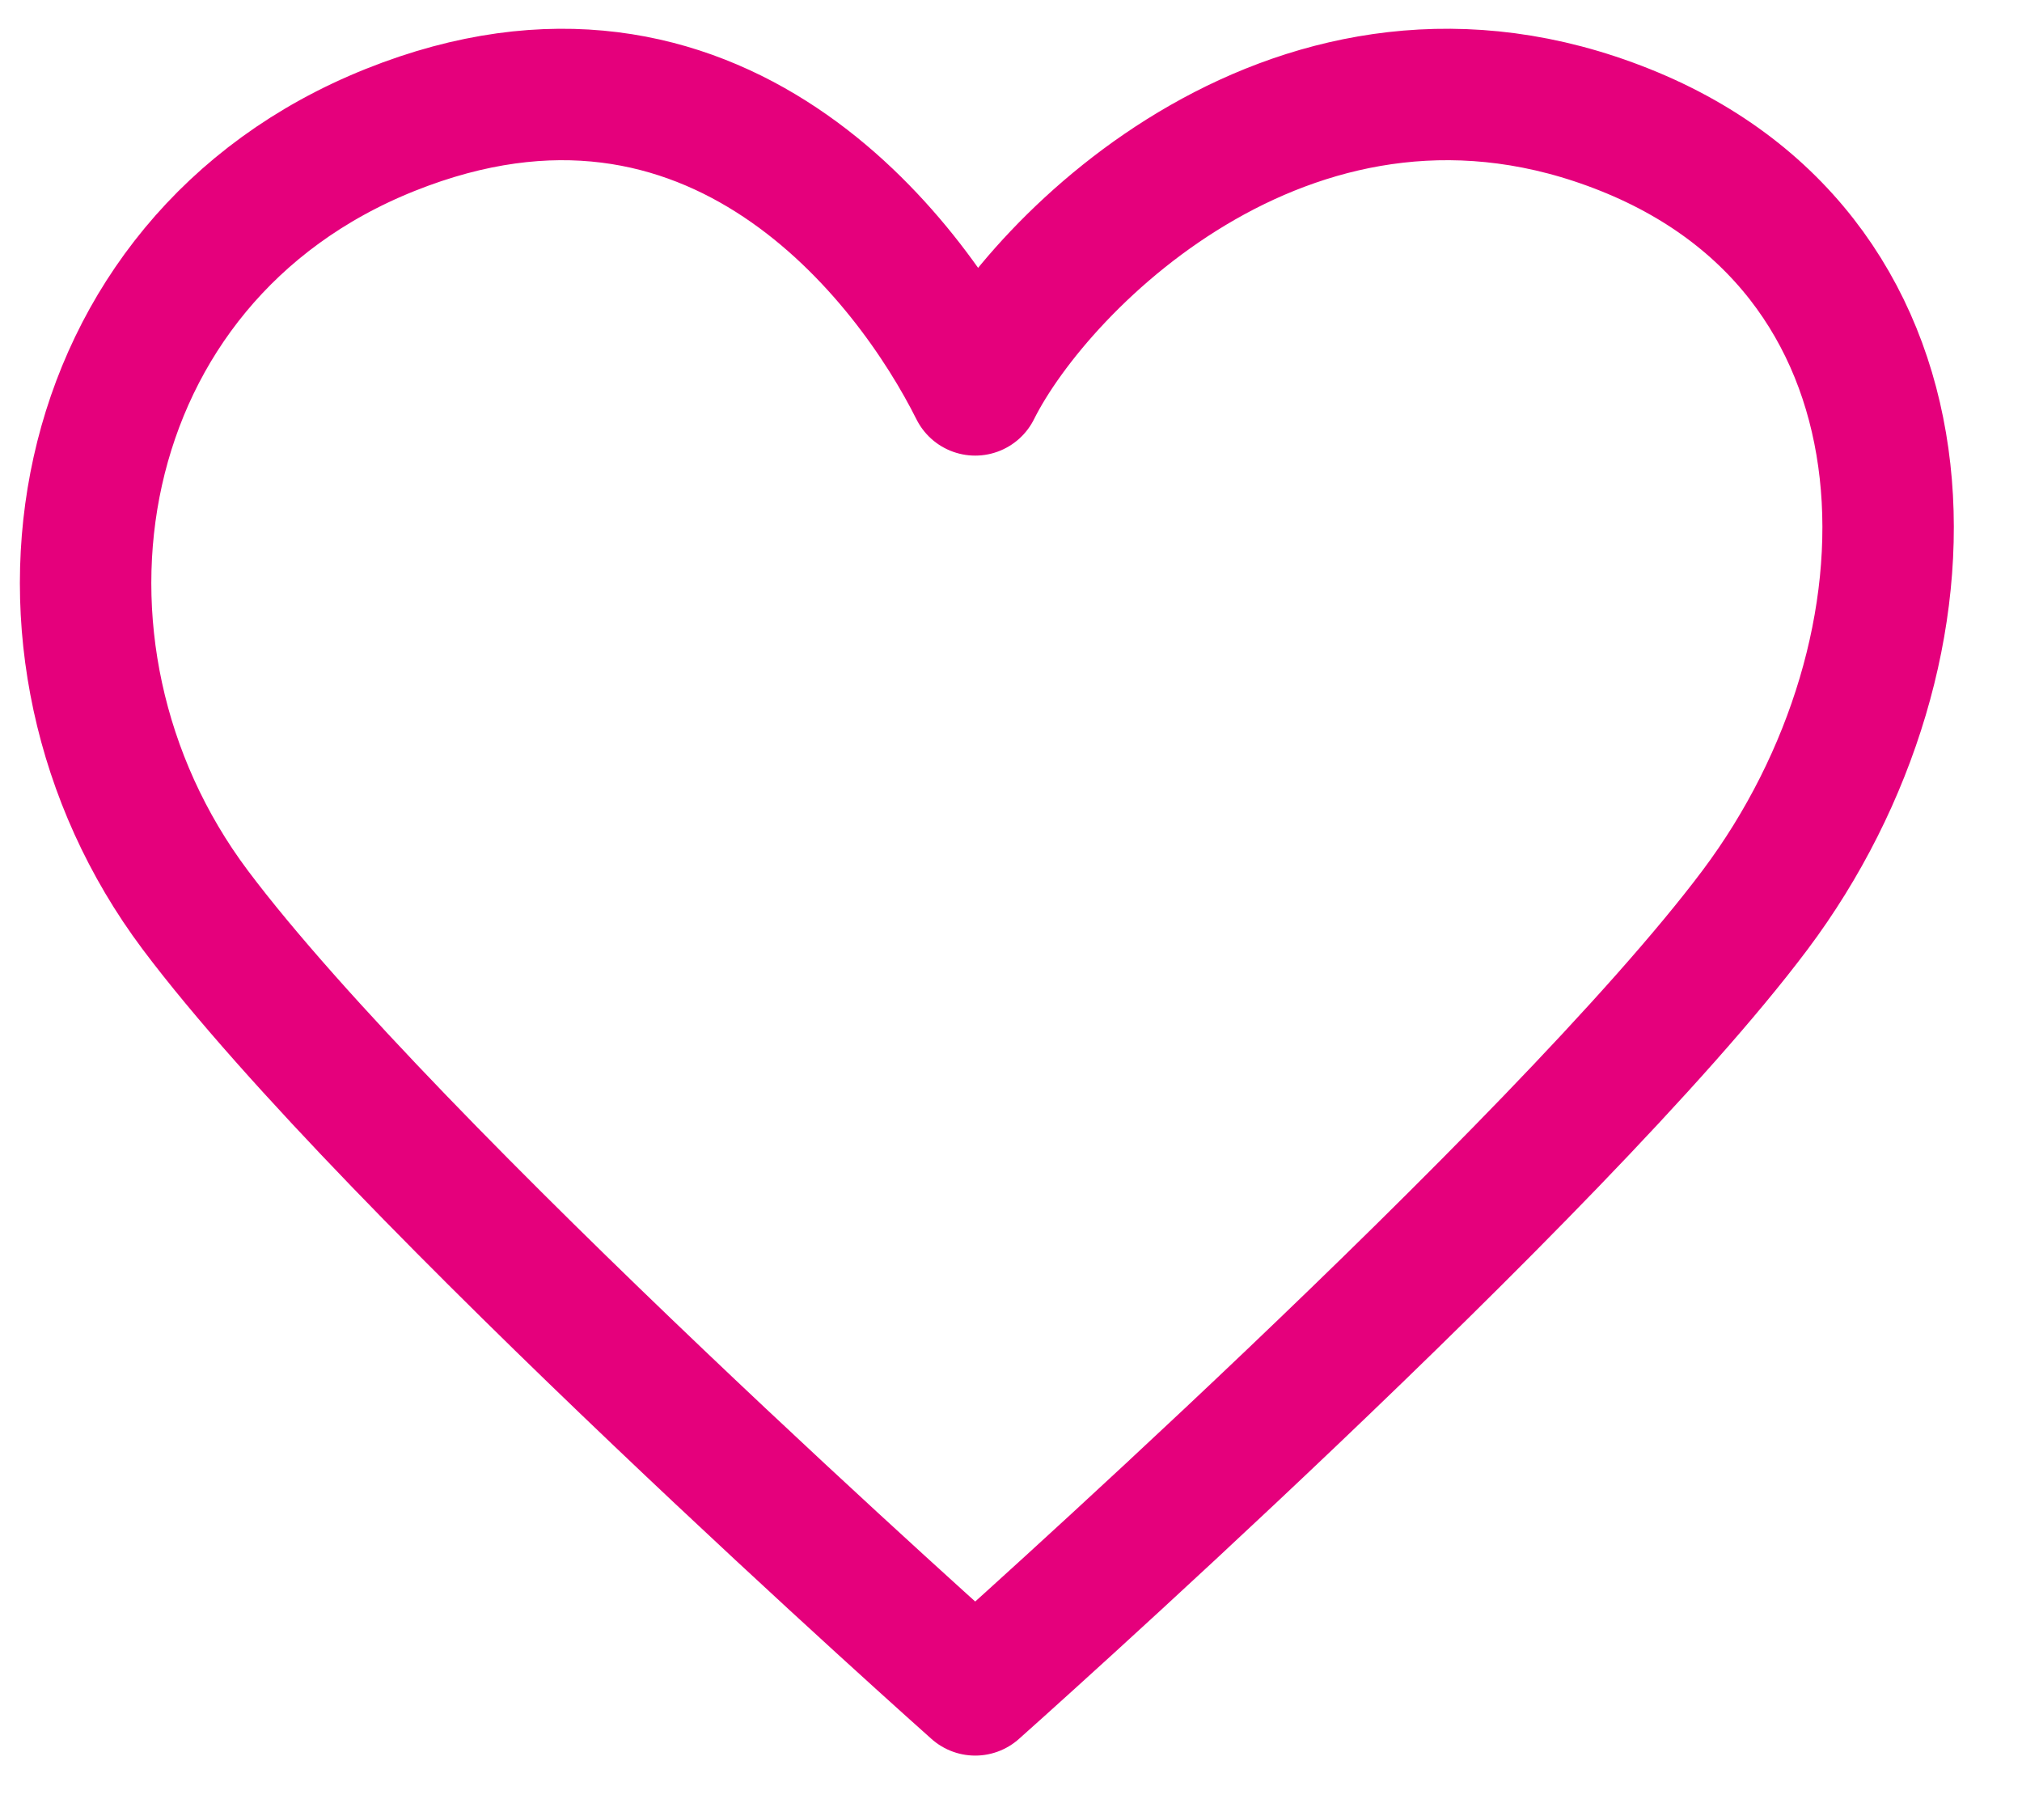 <svg width="20" height="18" viewBox="0 0 20 18" fill="none" xmlns="http://www.w3.org/2000/svg">
<path d="M1.931 8.999C0.003 6.427 0.646 2.57 3.86 1.285C7.074 -0.001 9.003 2.57 9.646 3.856C10.288 2.57 12.86 -0.001 16.074 1.285C19.288 2.57 19.288 6.427 17.36 8.999C15.431 11.57 9.646 16.713 9.646 16.713C9.646 16.713 3.86 11.57 1.931 8.999Z" stroke="#E5007C" stroke-width="1.3" stroke-linecap="round" stroke-linejoin="round"/>
</svg>
